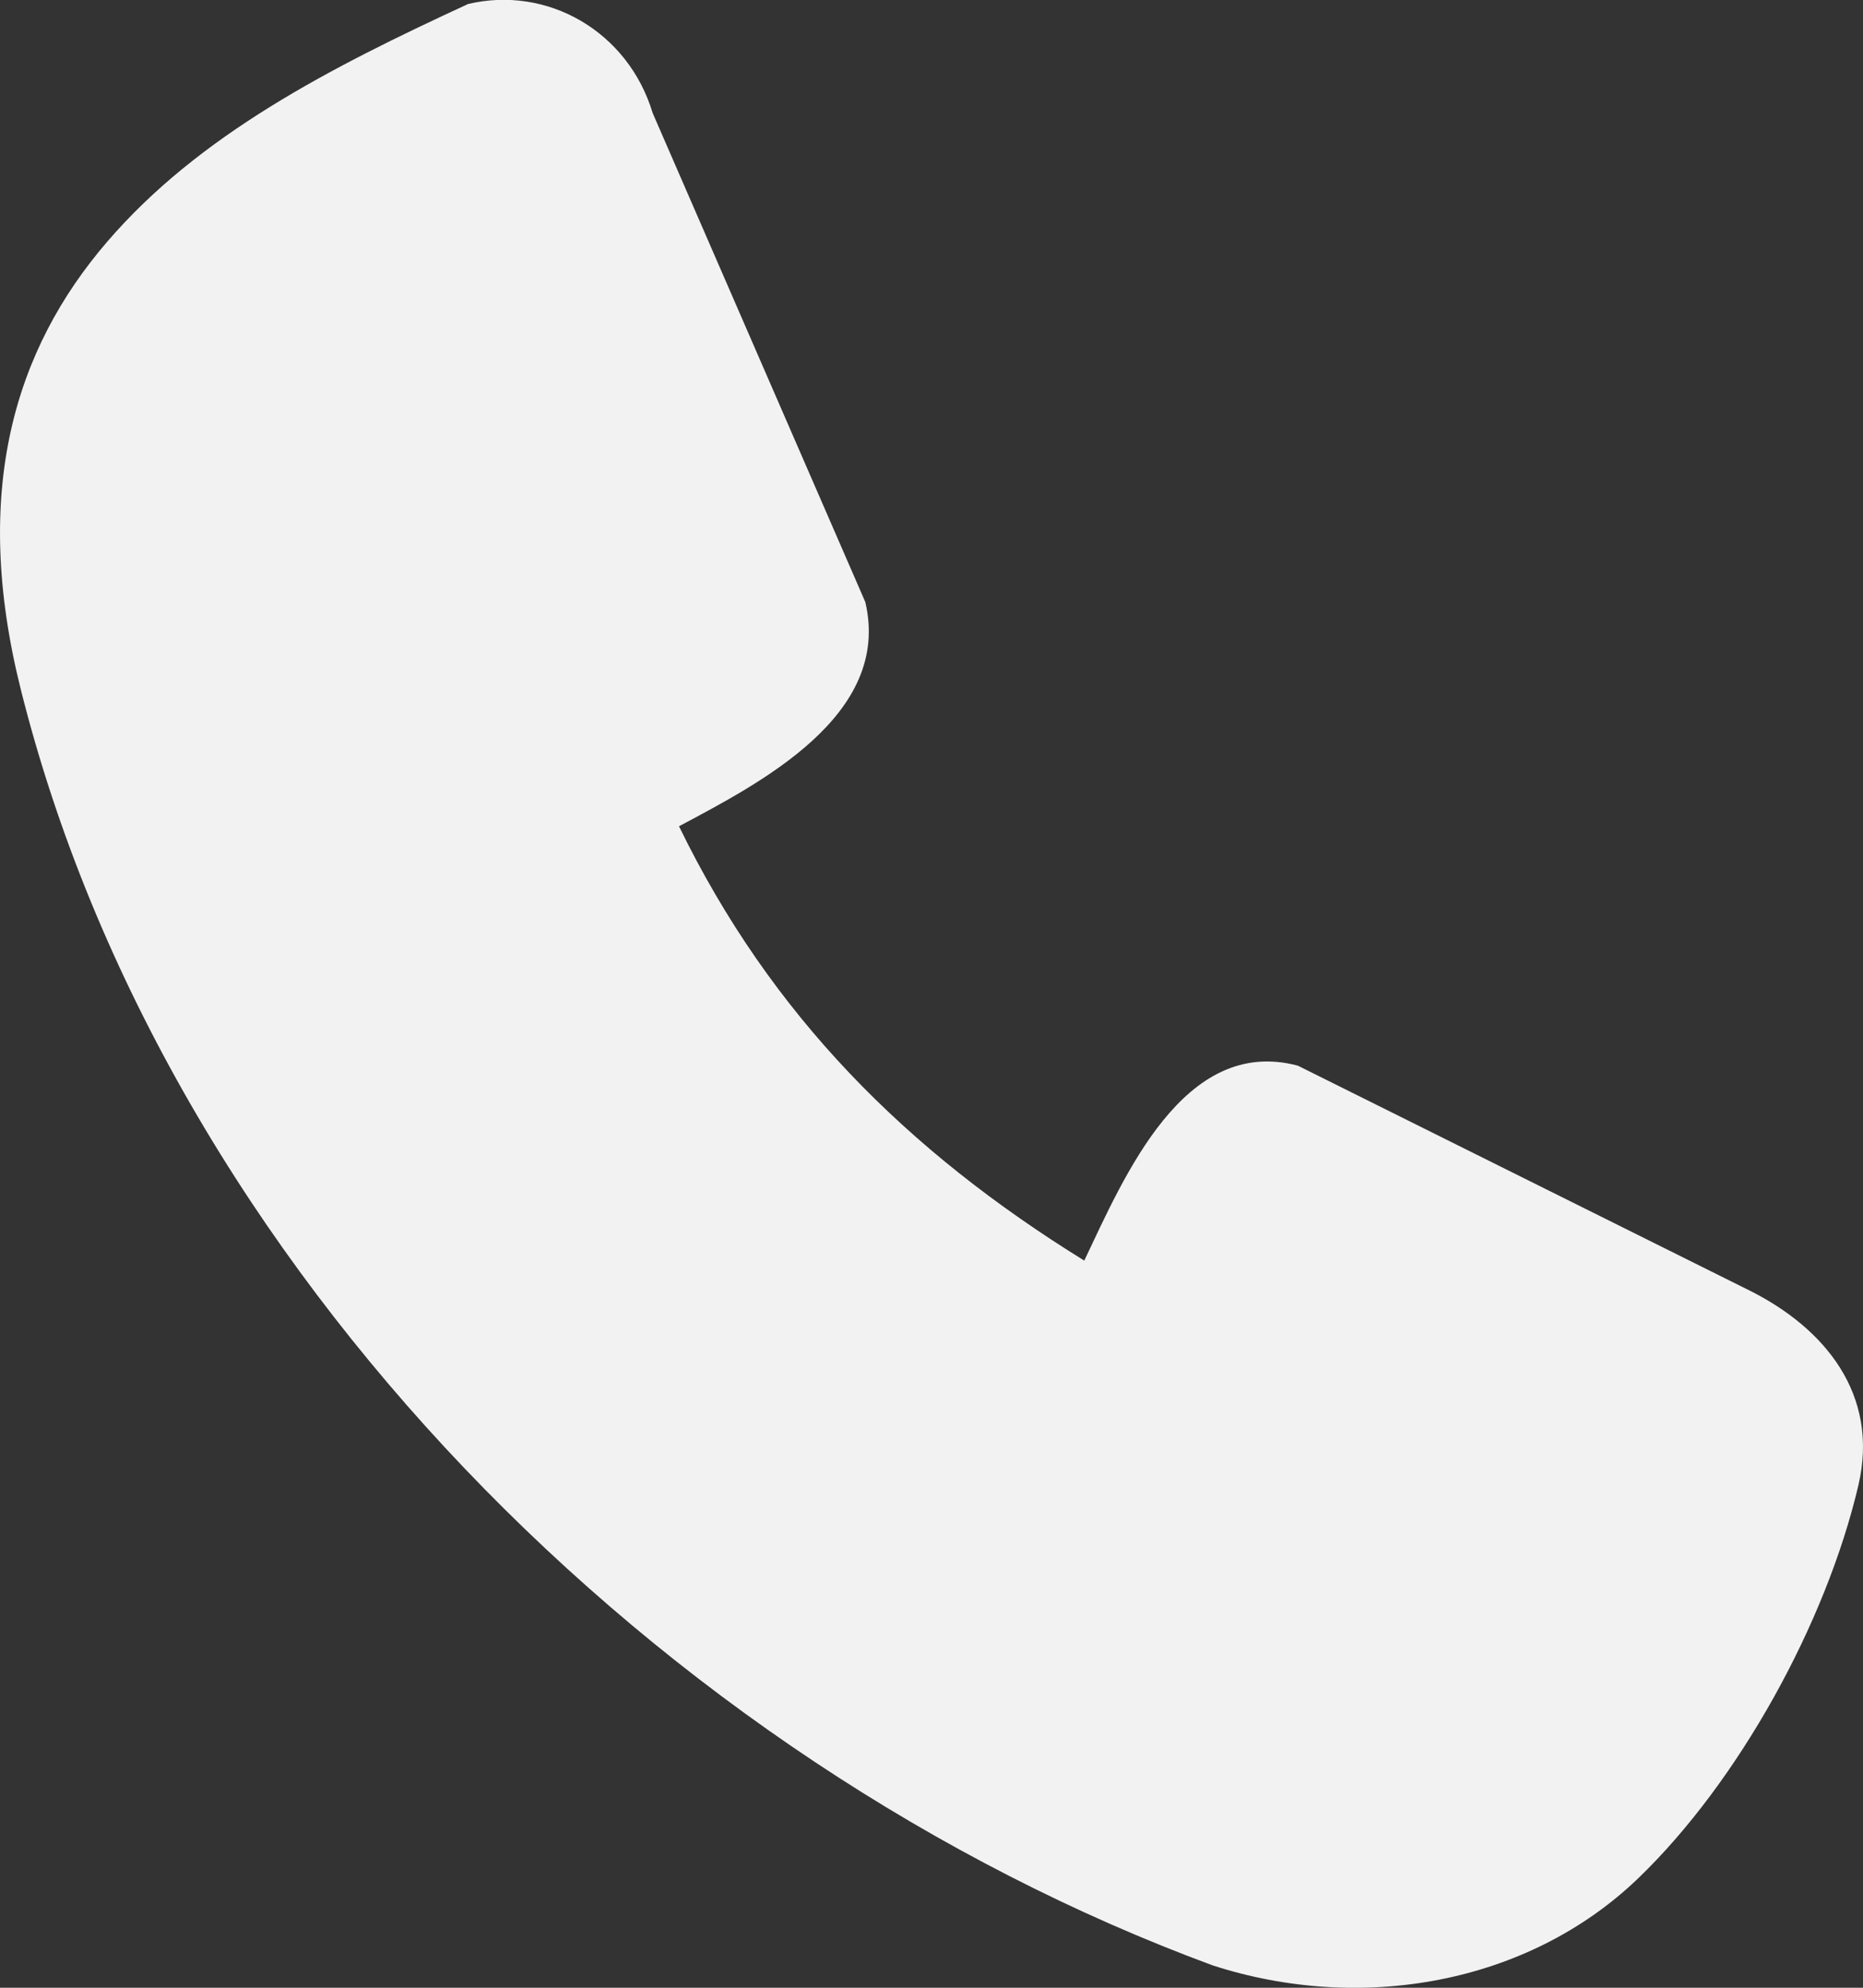 <svg fill="none" height="16" viewBox="0 0 15 16" width="15" role="img" aria-label="Телефонна трубка." xmlns="http://www.w3.org/2000/svg"><rect x="0" y="0" width="15" height="16" fill="#333333" stroke="none"/><path clip-rule="evenodd" d="m3.765.034c-1.112.513-2.164 1.053-2.903 1.913-.744.865-1.094 2.007-.695 3.601 1.169 4.667 5.166 8.638 9.597 10.272 1.195.387 2.541.151 3.427-.702.808-.778 1.512-2.053 1.772-3.163.171-.732-.273-1.267-.88-1.569l-3.633-1.808c-.92-.245-1.4.897-1.72 1.569-1.433-.886-2.522-1.975-3.263-3.496.646-.345 1.716-.89 1.5-1.805l-1.712-3.936c-.197-.655-.846-1.031-1.49-.877z" fill="#f2f2f2" fill-rule="evenodd"/></svg>